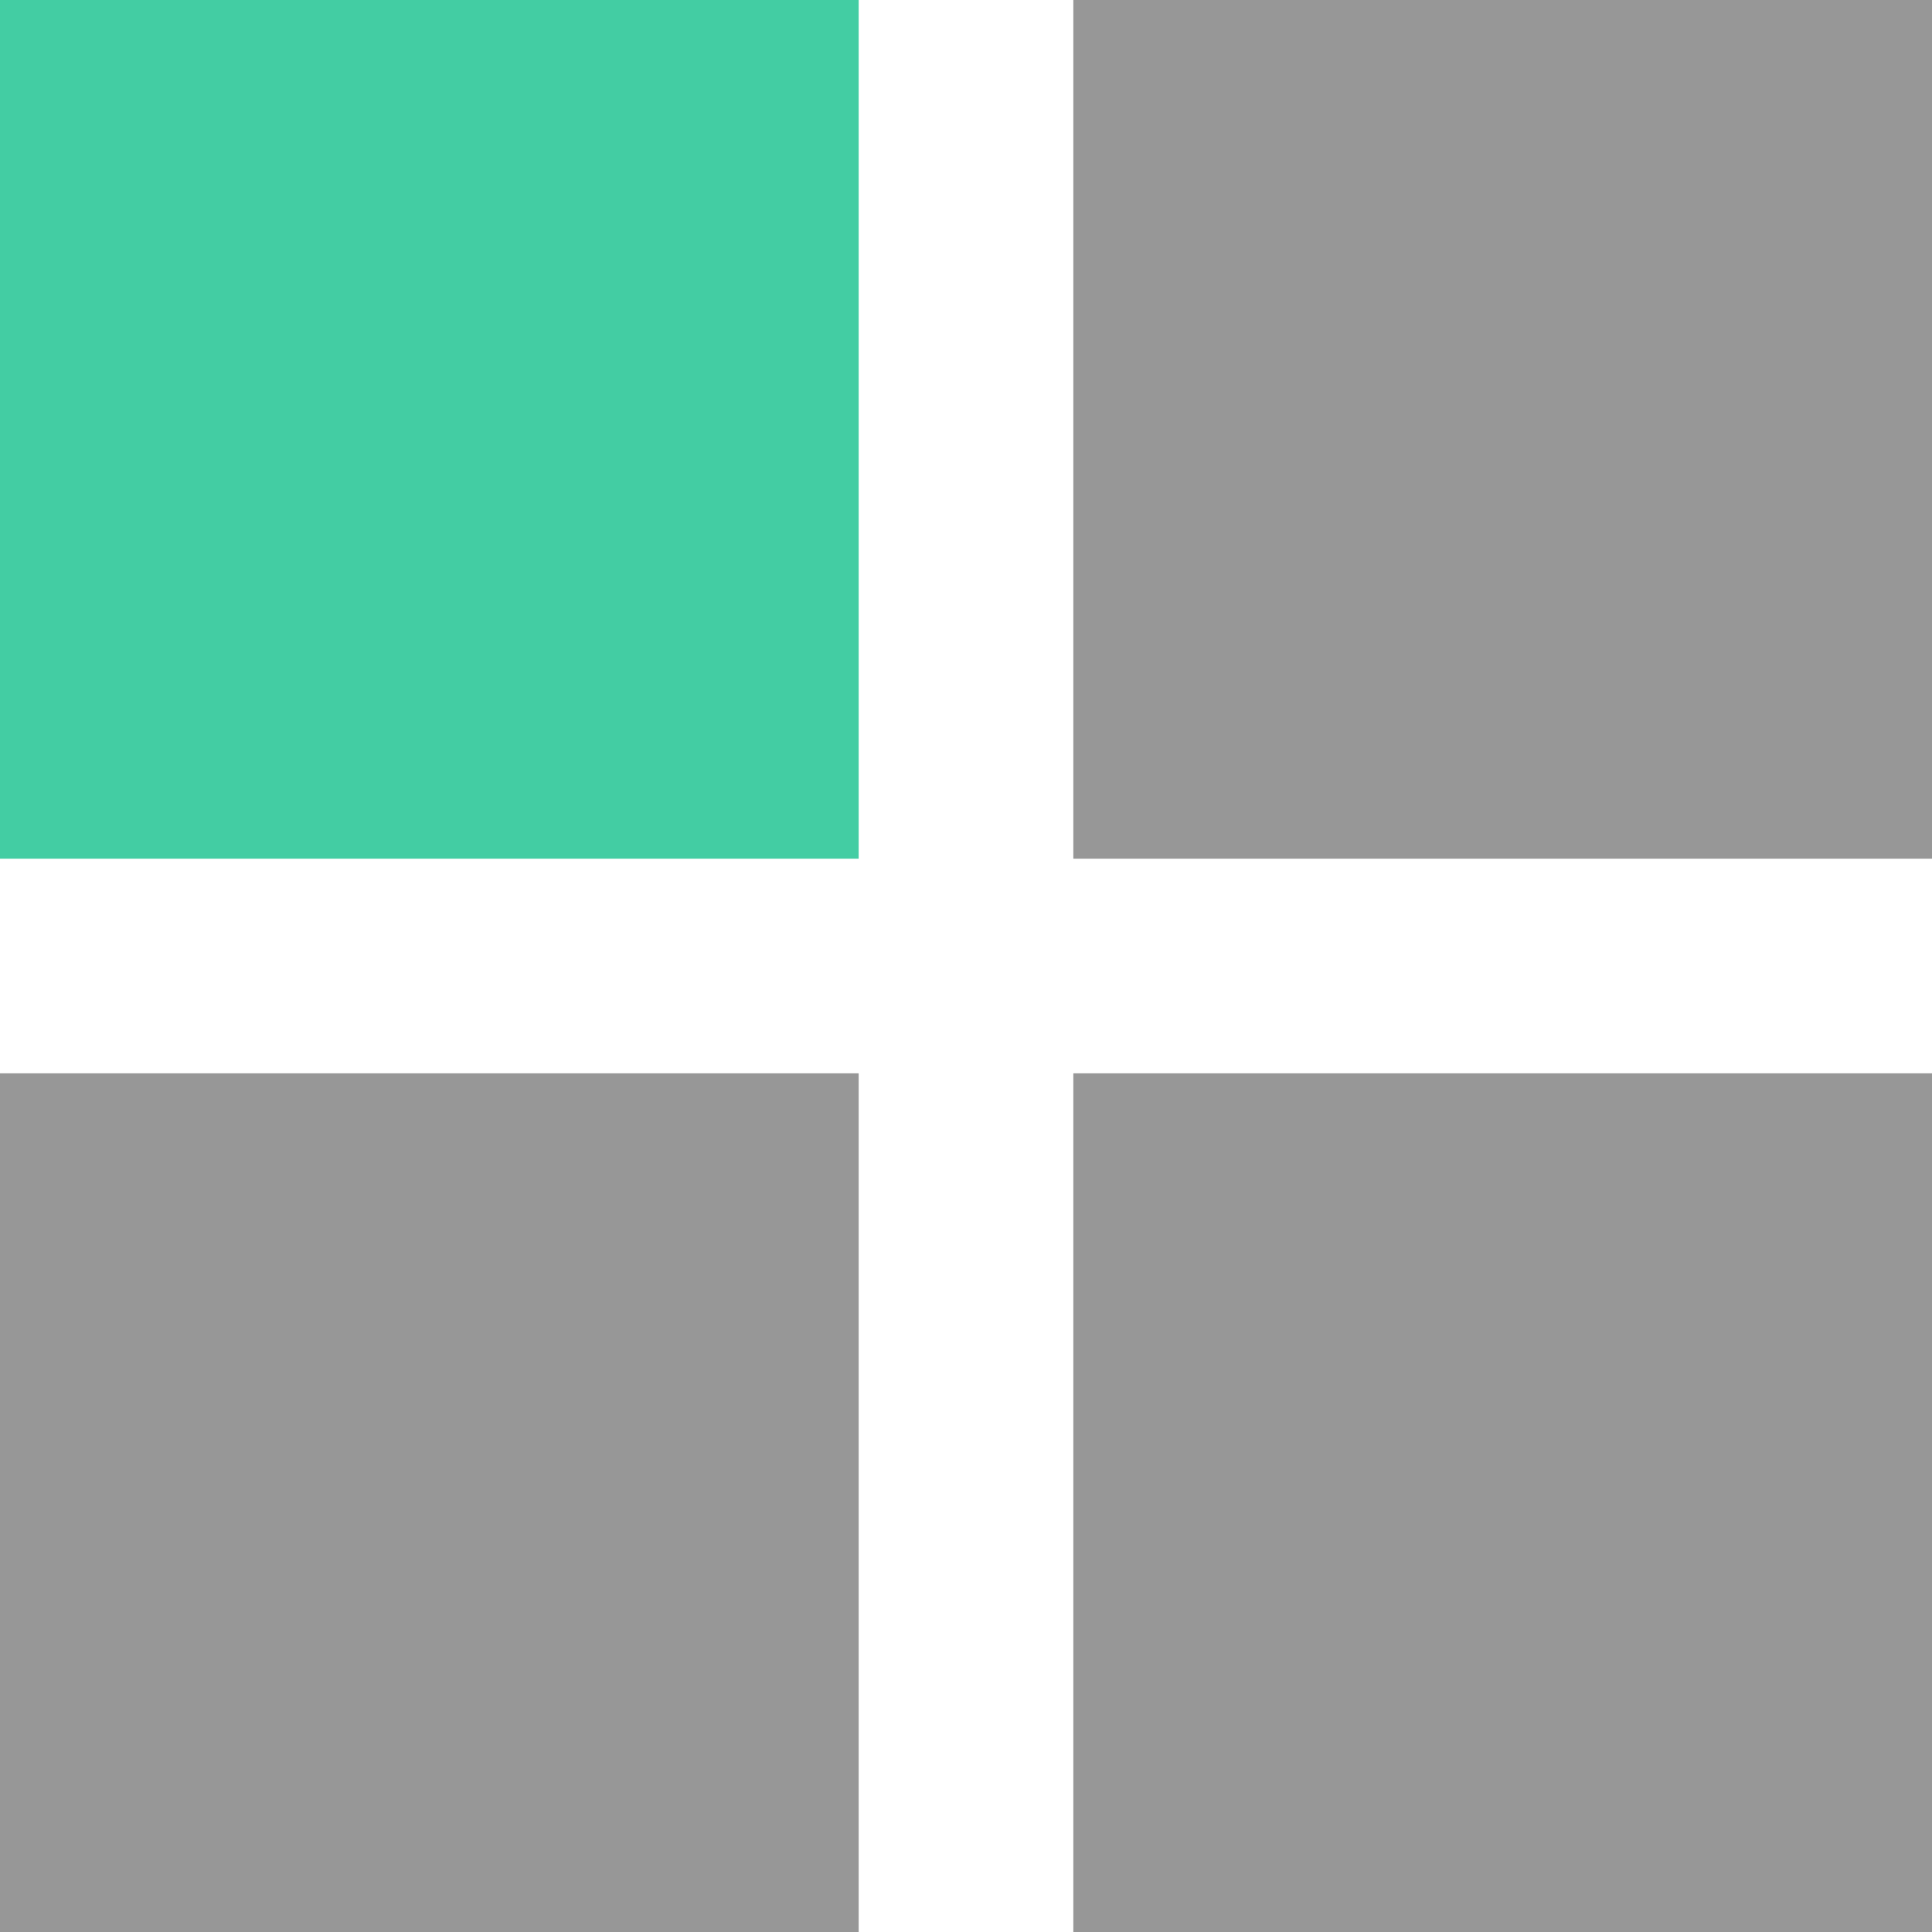 <svg xmlns="http://www.w3.org/2000/svg" width="27" height="27" viewBox="0 0 27 27"><path fill="#43cda3" d="M1 11h10V1H1z"/><path fill="none" stroke="#43cda3" stroke-miterlimit="50" stroke-width="2" d="M1 11h10V1H1z"/><path fill="#979797" d="M1 26h10V16H1z"/><path fill="none" stroke="#979797" stroke-miterlimit="50" stroke-width="2" d="M1 26h10V16H1z"/><path fill="#979797" d="M16 26h10V16H16z"/><path fill="none" stroke="#979797" stroke-miterlimit="50" stroke-width="2" d="M16 26h10V16H16z"/><path fill="#979797" d="M16 11h10V1H16z"/><path fill="none" stroke="#979797" stroke-miterlimit="50" stroke-width="2" d="M16 11h10V1H16z"/></svg>